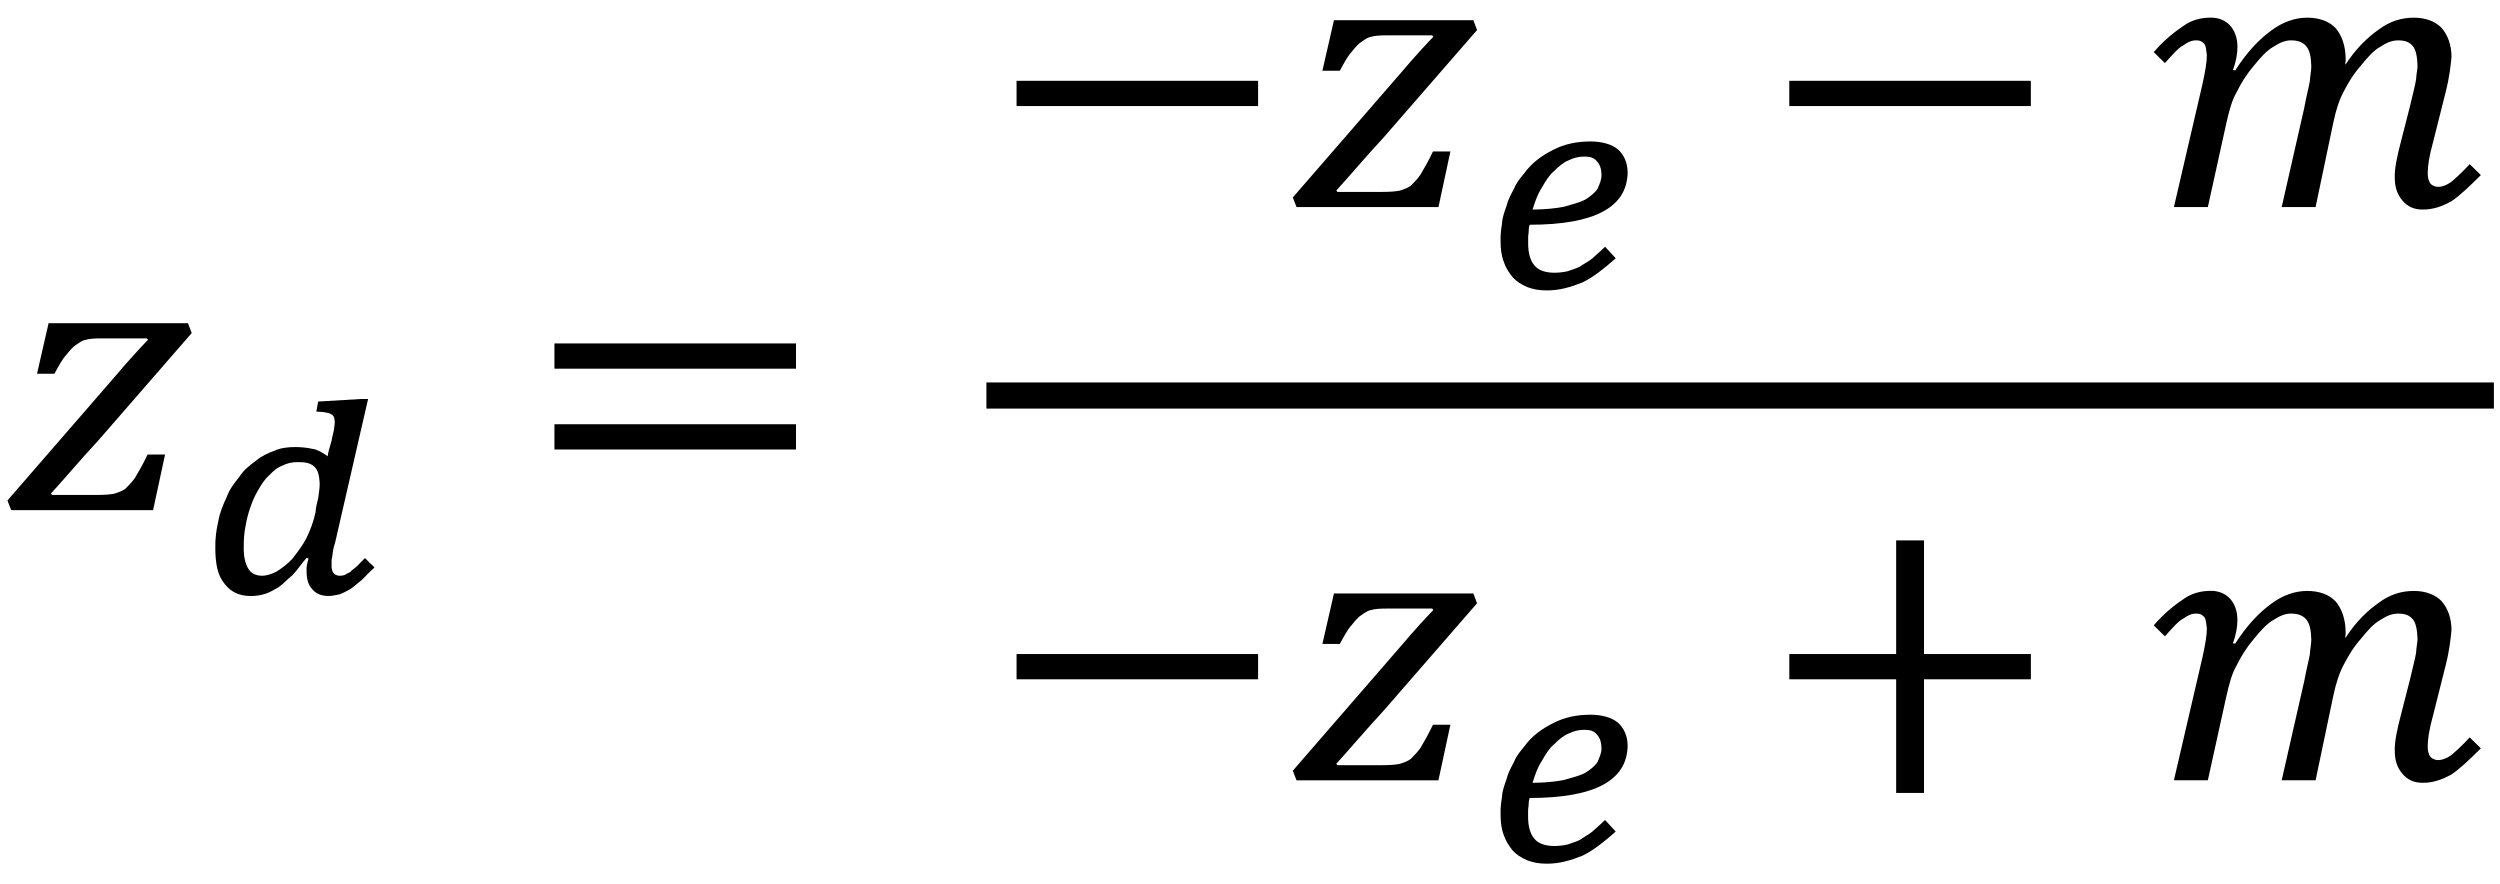<?xml version="1.0" encoding="utf-8"?>
<!-- Generator: Adobe Illustrator 15.1.0, SVG Export Plug-In . SVG Version: 6.00 Build 0)  -->
<!DOCTYPE svg PUBLIC "-//W3C//DTD SVG 1.1 Tiny//EN" "http://www.w3.org/Graphics/SVG/1.1/DTD/svg11-tiny.dtd">
<svg version="1.1" baseProfile="tiny" id="Layer_1" xmlns="http://www.w3.org/2000/svg" xmlns:xlink="http://www.w3.org/1999/xlink"
	 x="0px" y="0px" width="99px" height="35px" viewBox="0 0 99 35" overflow="inherit" xml:space="preserve">
<g>
	<path fill="none" d="M62.776,30.604c0.195-0.123,0.383-0.265,0.487-0.431c0.083-0.19,0.156-0.347,0.156-0.545
		c-0.006-0.238-0.059-0.406-0.177-0.534c-0.131-0.16-0.287-0.193-0.509-0.193c-0.219,0-0.412,0.05-0.614,0.147
		c-0.209,0.083-0.394,0.24-0.573,0.422c-0.195,0.159-0.342,0.403-0.489,0.662c-0.165,0.248-0.27,0.548-0.368,0.867L60.688,31
		c0.451-0.004,0.894-0.041,1.238-0.111C62.264,30.79,62.555,30.724,62.776,30.604z"/>
	<path fill="none" d="M11.795,18.299c-0.254,0-0.43,0.048-0.62,0.143c-0.215,0.08-0.366,0.225-0.525,0.391
		c-0.175,0.154-0.3,0.355-0.425,0.573c-0.132,0.215-0.229,0.448-0.314,0.694c-0.087,0.246-0.148,0.5-0.192,0.758
		c-0.05,0.239-0.066,0.511-0.066,0.756c-0.018,0.396,0.058,0.699,0.173,0.894c0.106,0.192,0.302,0.292,0.558,0.292
		c0.146,0,0.366-0.057,0.578-0.172c0.191-0.125,0.416-0.282,0.614-0.498c0.173-0.227,0.38-0.482,0.545-0.794
		c0.16-0.324,0.291-0.663,0.375-1.053l-0.001,0.001c0.01-0.229,0.079-0.402,0.113-0.603c0.032-0.228,0.052-0.385,0.052-0.552
		c-0.021-0.311-0.069-0.514-0.206-0.641C12.299,18.333,12.097,18.299,11.795,18.299z"/>
	<path fill="none" d="M62.776,7.903c0.195-0.122,0.383-0.265,0.487-0.431c0.083-0.189,0.156-0.347,0.156-0.545
		c-0.006-0.238-0.059-0.406-0.177-0.533C63.112,6.234,62.956,6.2,62.734,6.2c-0.219,0-0.412,0.05-0.614,0.147
		c-0.209,0.083-0.394,0.24-0.573,0.422c-0.195,0.159-0.342,0.403-0.489,0.662c-0.165,0.248-0.27,0.549-0.368,0.867L60.688,8.3
		c0.451-0.004,0.894-0.041,1.238-0.11C62.264,8.09,62.555,8.023,62.776,7.903z"/>
	<path d="M0.295,19.819L0.443,20.2h5.62L6.536,18v-0.001H5.845c-0.197,0.416-0.379,0.716-0.494,0.916
		c-0.131,0.195-0.282,0.323-0.384,0.437c-0.125,0.096-0.279,0.145-0.435,0.196C4.367,19.583,4.123,19.6,3.819,19.6H2.064
		l-0.047-0.055c0.528-0.575,1.122-1.289,1.872-2.098l3.703-4.258L7.444,12.8h-5.52l-0.458,2h0.69
		c0.176-0.328,0.324-0.595,0.478-0.758c0.143-0.177,0.264-0.324,0.4-0.399c0.124-0.09,0.246-0.171,0.372-0.188
		c0.125-0.037,0.29-0.055,0.591-0.055h1.817l0.047,0.055c-0.279,0.291-0.732,0.773-1.32,1.469L0.295,19.819z"/>
	<path d="M13.125,17.477c-0.038,0.157-0.113,0.331-0.152,0.591c-0.19-0.147-0.413-0.27-0.595-0.292
		c-0.207-0.049-0.466-0.073-0.686-0.073c-0.282,0-0.58,0.033-0.82,0.144c-0.264,0.097-0.521,0.215-0.748,0.406
		c-0.233,0.174-0.474,0.357-0.645,0.628c-0.196,0.244-0.388,0.484-0.506,0.812c-0.142,0.297-0.266,0.6-0.33,0.955
		c-0.078,0.339-0.125,0.689-0.116,1.058c0,0.618,0.091,1.084,0.367,1.413c0.246,0.322,0.582,0.484,1.044,0.484
		c0.196,0,0.384-0.034,0.566-0.087c0.181-0.057,0.347-0.161,0.537-0.269c0.178-0.123,0.332-0.305,0.539-0.469
		c0.181-0.189,0.355-0.448,0.561-0.688l0.08,0.034c-0.053,0.155-0.093,0.313-0.08,0.489c0,0.306,0.054,0.535,0.227,0.723
		c0.15,0.176,0.362,0.264,0.634,0.264c0.15,0,0.284-0.032,0.434-0.062c0.14-0.041,0.262-0.121,0.427-0.203
		c0.146-0.094,0.292-0.238,0.45-0.356c0.155-0.144,0.318-0.336,0.517-0.506c-0.061-0.06-0.137-0.15-0.188-0.183
		c-0.065-0.063-0.145-0.159-0.188-0.191c-0.117,0.125-0.234,0.226-0.314,0.32c-0.093,0.089-0.206,0.149-0.254,0.219
		c-0.078,0.057-0.172,0.077-0.216,0.123c-0.065,0.026-0.155,0.039-0.198,0.039c-0.109,0-0.199-0.032-0.253-0.095
		c-0.059-0.062-0.098-0.199-0.088-0.309c0-0.104-0.01-0.236,0.025-0.353c0.017-0.132,0.033-0.313,0.105-0.526h0.003l1.312-5.717
		h-0.289l-1.688,0.101l-0.072,0.399c0.147,0.008,0.24,0.007,0.366,0.033c0.096,0.014,0.167,0.036,0.223,0.069
		c0.053,0.03,0.082,0.063,0.111,0.122c0.02,0.049,0.013,0.106,0.031,0.184c0,0.089-0.019,0.186-0.038,0.333
		C13.195,17.174,13.155,17.293,13.125,17.477z M12.608,19.681c-0.034,0.2-0.103,0.373-0.113,0.603l0.001-0.001
		c-0.084,0.39-0.215,0.729-0.375,1.053c-0.165,0.312-0.372,0.567-0.545,0.794c-0.198,0.216-0.423,0.373-0.614,0.498
		c-0.212,0.115-0.432,0.172-0.578,0.172c-0.256,0-0.451-0.1-0.558-0.292c-0.115-0.194-0.19-0.498-0.173-0.894
		c0-0.245,0.016-0.517,0.066-0.756C9.763,20.6,9.824,20.346,9.911,20.1c0.085-0.246,0.182-0.479,0.314-0.694
		c0.125-0.218,0.25-0.419,0.425-0.573c0.159-0.166,0.31-0.311,0.525-0.391c0.19-0.095,0.366-0.143,0.62-0.143
		c0.302,0,0.504,0.034,0.659,0.189c0.137,0.127,0.186,0.33,0.206,0.641C12.66,19.296,12.64,19.453,12.608,19.681z"/>
	<rect x="21.956" y="16.8" width="9.566" height="1"/>
	<rect x="21.956" y="13.6" width="9.566" height="1"/>
	<rect x="40.256" y="3.2" width="9.565" height="1"/>
	<path d="M51.195,7.819L51.343,8.2h5.62L57.436,6V5.999h-0.69c-0.197,0.416-0.379,0.716-0.494,0.916
		c-0.131,0.195-0.282,0.323-0.384,0.437c-0.124,0.096-0.279,0.145-0.435,0.196C55.268,7.583,55.023,7.6,54.719,7.6h-1.755
		l-0.047-0.055c0.528-0.575,1.122-1.289,1.872-2.098l3.703-4.258L58.344,0.8h-5.519l-0.458,2h0.69
		c0.177-0.328,0.324-0.595,0.478-0.758c0.143-0.177,0.264-0.324,0.4-0.399c0.123-0.09,0.245-0.171,0.371-0.188
		c0.125-0.037,0.29-0.055,0.592-0.055h1.816l0.047,0.055c-0.279,0.291-0.731,0.773-1.319,1.469L51.195,7.819z"/>
	<path d="M60.576,8.9c2.585,0,3.859-0.7,3.878-2.07c0-0.393-0.152-0.703-0.377-0.908c-0.25-0.213-0.642-0.32-1.101-0.32
		c-0.529,0-1.021,0.1-1.466,0.331c-0.446,0.222-0.85,0.511-1.145,0.923c-0.159,0.192-0.314,0.375-0.414,0.623
		c-0.116,0.221-0.234,0.428-0.294,0.681c-0.08,0.231-0.166,0.446-0.178,0.698c-0.036,0.232-0.064,0.446-0.056,0.672
		c0,0.307,0.025,0.563,0.122,0.826c0.081,0.244,0.199,0.426,0.356,0.623c0.157,0.17,0.323,0.276,0.577,0.389
		c0.229,0.088,0.468,0.133,0.784,0.133c0.503,0,0.947-0.133,1.408-0.319c0.437-0.213,0.845-0.541,1.312-0.952h0.002L63.561,9.77
		c-0.177,0.181-0.362,0.324-0.509,0.467c-0.162,0.13-0.346,0.218-0.483,0.319c-0.161,0.083-0.351,0.132-0.491,0.185
		c-0.166,0.039-0.358,0.059-0.527,0.059c-0.354,0-0.637-0.1-0.784-0.286c-0.168-0.189-0.256-0.495-0.252-0.909
		c0-0.137-0.004-0.271,0.018-0.381C60.542,9.107,60.532,8.999,60.576,8.9z M60.689,8.299c0.099-0.318,0.203-0.619,0.368-0.867
		c0.147-0.259,0.294-0.503,0.489-0.662c0.18-0.182,0.364-0.339,0.573-0.422C62.322,6.25,62.516,6.2,62.734,6.2
		c0.222,0,0.378,0.034,0.509,0.194c0.118,0.127,0.171,0.295,0.177,0.533c0,0.198-0.073,0.355-0.156,0.545
		c-0.104,0.166-0.292,0.309-0.487,0.431c-0.222,0.12-0.513,0.187-0.851,0.286c-0.345,0.069-0.787,0.106-1.238,0.11L60.689,8.299z"/>
	<rect x="70.856" y="3.2" width="9.565" height="1"/>
	<path d="M88.32,1.02c-0.189-0.215-0.461-0.322-0.772-0.322c-0.393,0-0.774,0.1-1.083,0.328c-0.329,0.219-0.75,0.543-1.177,1.037
		l0.442,0.435c0.311-0.341,0.534-0.607,0.733-0.705c0.179-0.13,0.324-0.195,0.508-0.195c0.146,0,0.224,0.034,0.319,0.14
		c0.068,0.091,0.072,0.212,0.102,0.444c0,0.268-0.063,0.64-0.172,1.14l-1.133,4.877h1.344l0.737-3.342
		c0.108-0.475,0.219-0.894,0.403-1.205c0.16-0.329,0.37-0.681,0.667-1.03c0.284-0.359,0.54-0.633,0.805-0.78
		c0.25-0.163,0.47-0.244,0.67-0.244c0.28,0,0.476,0.067,0.617,0.236c0.132,0.157,0.188,0.411,0.198,0.791
		c0,0.165-0.043,0.355-0.059,0.591c-0.039,0.229-0.129,0.558-0.222,1.062l-0.892,3.922h1.342l0.708-3.373
		c0.103-0.479,0.233-0.887,0.414-1.217c0.174-0.331,0.366-0.668,0.672-1.011c0.274-0.342,0.511-0.608,0.784-0.756
		c0.248-0.163,0.455-0.244,0.697-0.244c0.271,0,0.445,0.066,0.583,0.234c0.119,0.157,0.166,0.412,0.179,0.766
		c0,0.145-0.045,0.312-0.059,0.563c-0.038,0.23-0.131,0.576-0.245,1.068l-0.341,1.33c-0.171,0.647-0.268,1.127-0.256,1.471
		c0,0.369,0.088,0.658,0.302,0.91c0.202,0.239,0.456,0.358,0.809,0.358c0.425,0,0.775-0.133,1.134-0.331
		c0.331-0.222,0.705-0.578,1.164-1.034l-0.442-0.434c-0.321,0.351-0.588,0.584-0.745,0.714c-0.176,0.124-0.361,0.186-0.496,0.186
		c-0.146,0-0.266-0.065-0.319-0.137c-0.067-0.092-0.114-0.247-0.101-0.444c0-0.23,0.054-0.637,0.209-1.184l0.506-2.011
		c0.149-0.592,0.197-1.067,0.225-1.373c0-0.49-0.16-0.874-0.389-1.143C96.432,0.836,96.035,0.7,95.589,0.7
		c-0.476,0-0.938,0.134-1.378,0.461c-0.443,0.307-0.913,0.753-1.331,1.401c0.005-0.041-0.021-0.096,0.008-0.115V2.339
		c0-0.531-0.161-0.944-0.389-1.217C92.24,0.841,91.841,0.7,91.366,0.7c-0.482,0-0.97,0.167-1.431,0.514
		c-0.471,0.343-0.948,0.838-1.42,1.573l0.002-0.003l-0.092-0.008c0.119-0.322,0.178-0.649,0.178-0.911
		C88.604,1.518,88.504,1.229,88.32,1.02z"/>
	<rect x="39.062" y="15.145" width="59.696" height="1.035"/>
	<rect x="40.256" y="25.9" width="9.565" height="1"/>
	<path d="M51.195,30.52l0.147,0.381h5.62l0.473-2.2v-0.001h-0.69c-0.197,0.416-0.379,0.716-0.494,0.916
		c-0.131,0.195-0.282,0.322-0.384,0.436c-0.124,0.096-0.279,0.146-0.435,0.197c-0.165,0.035-0.409,0.052-0.714,0.052h-1.755
		l-0.047-0.055c0.528-0.575,1.122-1.289,1.872-2.099l3.703-4.258L58.344,23.5h-5.519l-0.458,2h0.69
		c0.177-0.328,0.324-0.595,0.478-0.758c0.143-0.178,0.264-0.324,0.4-0.4c0.123-0.089,0.245-0.17,0.371-0.187
		c0.125-0.037,0.29-0.056,0.592-0.056h1.816l0.047,0.056c-0.279,0.291-0.731,0.772-1.319,1.469L51.195,30.52z"/>
	<path d="M60.576,31.6c2.585,0,3.859-0.699,3.878-2.069c0-0.394-0.152-0.703-0.377-0.908c-0.25-0.213-0.642-0.32-1.101-0.32
		c-0.529,0-1.021,0.1-1.466,0.331c-0.446,0.221-0.85,0.51-1.145,0.922c-0.159,0.193-0.314,0.375-0.414,0.623
		c-0.116,0.221-0.234,0.428-0.294,0.682c-0.08,0.231-0.166,0.445-0.178,0.697c-0.036,0.233-0.064,0.447-0.056,0.672
		c0,0.308,0.025,0.564,0.122,0.827c0.081,0.244,0.199,0.425,0.356,0.622c0.157,0.17,0.323,0.277,0.577,0.39
		c0.229,0.088,0.468,0.133,0.784,0.133c0.503,0,0.947-0.133,1.408-0.319c0.437-0.213,0.845-0.541,1.312-0.953h0.002l-0.426-0.459
		c-0.177,0.182-0.362,0.325-0.509,0.467c-0.162,0.131-0.346,0.219-0.483,0.32c-0.161,0.083-0.351,0.131-0.491,0.184
		c-0.166,0.039-0.358,0.06-0.527,0.06c-0.354,0-0.637-0.101-0.784-0.286c-0.168-0.189-0.256-0.495-0.252-0.909
		c0-0.137-0.004-0.271,0.018-0.381C60.542,31.807,60.532,31.699,60.576,31.6z M60.689,30.999c0.099-0.319,0.203-0.619,0.368-0.867
		c0.147-0.259,0.294-0.503,0.489-0.662c0.18-0.182,0.364-0.339,0.573-0.422c0.202-0.098,0.396-0.147,0.614-0.147
		c0.222,0,0.378,0.033,0.509,0.193c0.118,0.128,0.171,0.296,0.177,0.534c0,0.198-0.073,0.354-0.156,0.545
		c-0.104,0.166-0.292,0.308-0.487,0.431c-0.222,0.12-0.513,0.187-0.851,0.285c-0.345,0.07-0.787,0.107-1.238,0.111L60.689,30.999z"
		/>
	<polygon points="75.088,21.4 75.088,25.9 70.857,25.9 70.857,26.9 75.088,26.9 75.088,31.4 76.191,31.4 76.191,26.9 80.422,26.9 
		80.422,25.9 76.191,25.9 76.191,21.4 	"/>
	<path d="M88.32,23.72c-0.189-0.215-0.461-0.323-0.772-0.323c-0.393,0-0.774,0.101-1.083,0.328c-0.329,0.22-0.75,0.543-1.177,1.038
		l0.442,0.435c0.311-0.342,0.534-0.607,0.733-0.705c0.179-0.13,0.324-0.195,0.508-0.195c0.146,0,0.224,0.034,0.319,0.139
		c0.068,0.092,0.072,0.213,0.102,0.445c0,0.268-0.063,0.639-0.172,1.139l-1.133,4.877h1.344l0.737-3.342
		c0.108-0.474,0.219-0.893,0.403-1.205c0.16-0.328,0.37-0.68,0.667-1.029c0.284-0.359,0.54-0.633,0.805-0.78
		c0.25-0.163,0.47-0.244,0.67-0.244c0.28,0,0.476,0.067,0.617,0.236c0.132,0.157,0.188,0.411,0.198,0.791
		c0,0.165-0.043,0.355-0.059,0.591c-0.039,0.229-0.129,0.557-0.222,1.061l-0.892,3.922h1.342l0.708-3.373
		c0.103-0.479,0.233-0.887,0.414-1.216c0.174-0.331,0.366-0.669,0.672-1.011c0.274-0.342,0.511-0.609,0.784-0.756
		c0.248-0.163,0.455-0.244,0.697-0.244c0.271,0,0.445,0.066,0.583,0.234c0.119,0.156,0.166,0.412,0.179,0.766
		c0,0.145-0.045,0.311-0.059,0.563c-0.038,0.23-0.131,0.575-0.245,1.068l-0.341,1.33c-0.171,0.647-0.268,1.126-0.256,1.47
		c0,0.369,0.088,0.659,0.302,0.911c0.202,0.239,0.456,0.358,0.809,0.358c0.425,0,0.775-0.133,1.134-0.331
		c0.331-0.222,0.705-0.578,1.164-1.034l-0.442-0.434c-0.321,0.351-0.588,0.584-0.745,0.714c-0.176,0.124-0.361,0.186-0.496,0.186
		c-0.146,0-0.266-0.065-0.319-0.137c-0.067-0.092-0.114-0.247-0.101-0.444c0-0.23,0.054-0.637,0.209-1.184l0.506-2.011
		c0.149-0.593,0.197-1.067,0.225-1.373c0-0.49-0.16-0.874-0.389-1.143c-0.26-0.271-0.656-0.407-1.103-0.407
		c-0.476,0-0.938,0.134-1.378,0.461c-0.443,0.307-0.913,0.753-1.331,1.401c0.005-0.042-0.021-0.096,0.008-0.116v-0.107
		c0-0.531-0.161-0.944-0.389-1.217c-0.259-0.281-0.658-0.422-1.133-0.422c-0.482,0-0.97,0.167-1.431,0.514
		c-0.471,0.343-0.948,0.838-1.42,1.573l0.002-0.003l-0.092-0.008c0.119-0.322,0.178-0.649,0.178-0.912
		C88.604,24.218,88.504,23.928,88.32,23.72z"/>
</g>
</svg>
